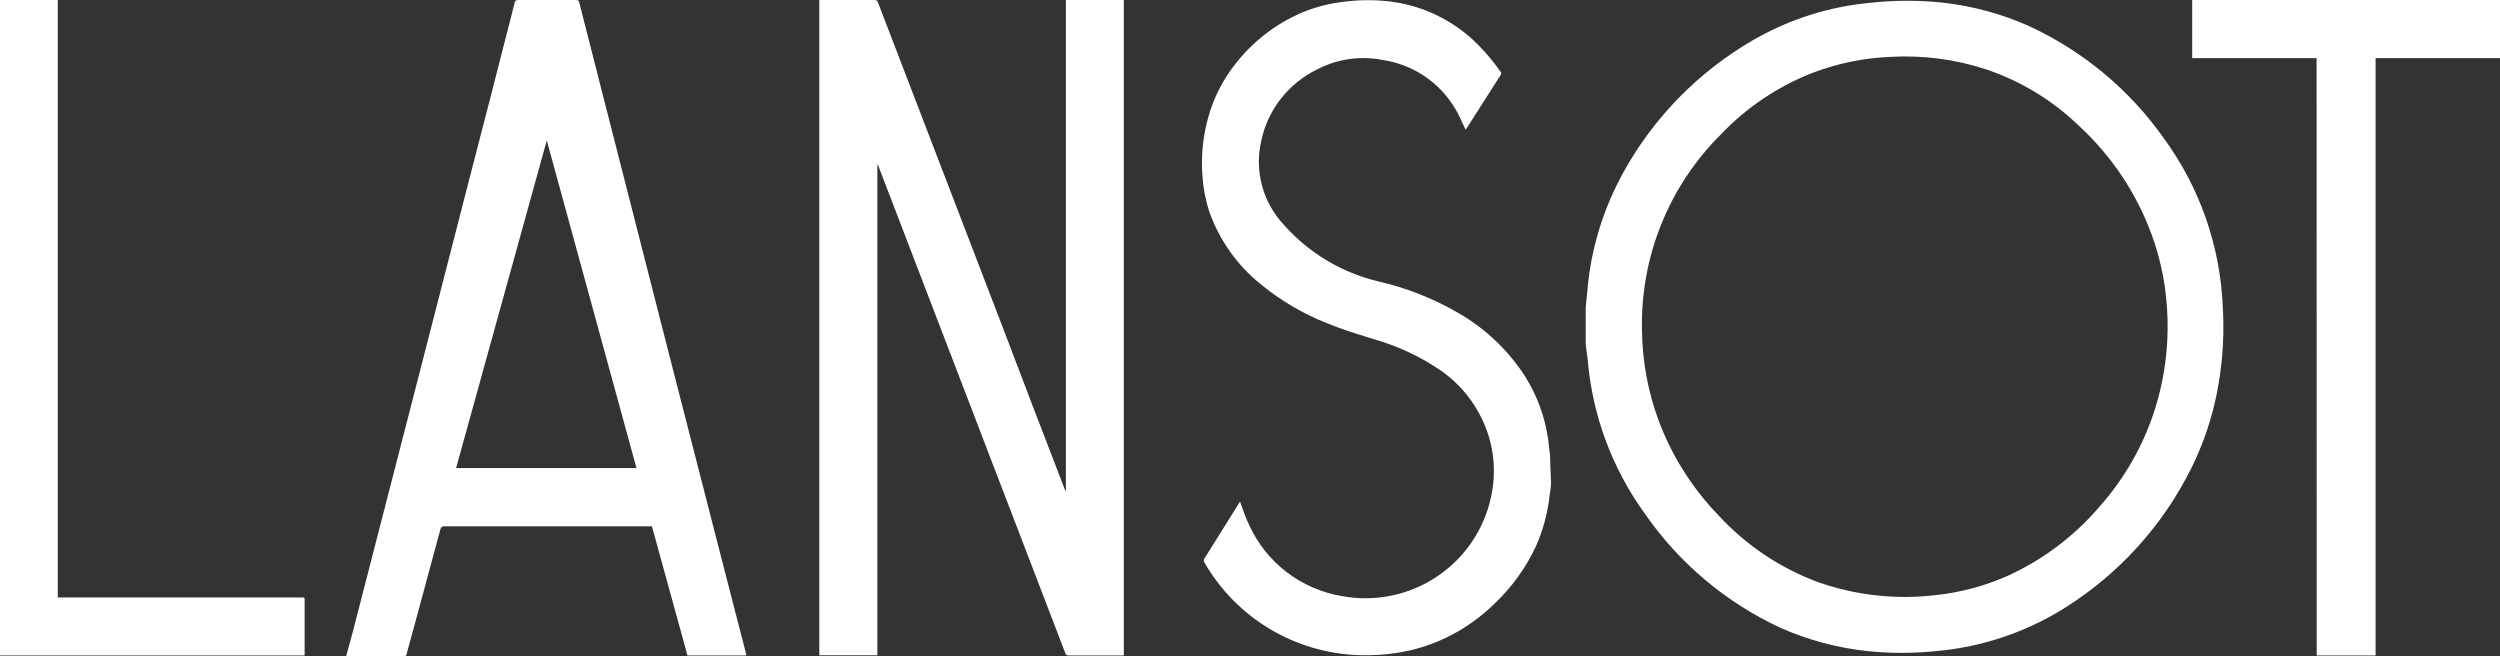<svg width="80" height="21" viewBox="0 0 80 21" fill="none" xmlns="http://www.w3.org/2000/svg">
<rect x="0" y="0" width="80" height="21" fill="#333333" stroke="none"/>
<path fill-rule="evenodd" clip-rule="evenodd" d="M11.155 20.714C11.133 20.794 11.11 20.875 11.088 20.956V21H12.893C12.968 21 13.016 20.982 13.016 20.912C13.136 20.471 13.256 20.031 13.376 19.591C13.615 18.709 13.855 17.828 14.091 16.947C14.093 16.931 14.098 16.916 14.105 16.901C14.113 16.887 14.124 16.875 14.137 16.865C14.15 16.855 14.164 16.848 14.18 16.844C14.196 16.84 14.212 16.839 14.228 16.842H20.862L21.999 20.974H23.879V20.938C23.649 20.04 23.414 19.128 23.184 18.247L21.415 11.357L19.615 4.309C19.487 3.807 19.359 3.306 19.23 2.805L19.23 2.803L19.23 2.802L19.23 2.802C18.998 1.901 18.768 1 18.541 0.098C18.518 0.001 18.487 0.001 18.412 0.001H16.577C16.562 -0.001 16.548 0 16.534 0.004C16.521 0.009 16.508 0.016 16.497 0.026C16.487 0.035 16.479 0.047 16.473 0.06C16.468 0.074 16.465 0.088 16.466 0.102C15.974 2.035 15.477 3.966 14.976 5.895C14.354 8.327 13.736 10.729 13.123 13.102C12.509 15.475 11.897 17.85 11.287 20.229C11.246 20.391 11.201 20.552 11.155 20.713L11.155 20.713L11.155 20.714L11.155 20.714L11.155 20.714ZM17.497 4.494C18.452 7.989 19.409 11.483 20.367 14.978H14.595L17.497 4.494ZM27.988 0.001H26.218V20.969H28.076V5.261C28.09 5.274 28.101 5.291 28.107 5.309L34.091 20.903C34.096 20.925 34.11 20.945 34.129 20.958C34.147 20.971 34.17 20.976 34.193 20.974H35.962V0.001H34.109V15.718C34.093 15.702 34.081 15.682 34.073 15.661C33.401 13.92 32.73 12.168 32.061 10.406C30.737 6.964 29.415 3.521 28.094 0.076C28.088 0.053 28.075 0.032 28.055 0.018C28.035 0.004 28.012 -0.002 27.988 0.001ZM49.608 15.702L49.608 15.702C49.601 15.749 49.593 15.795 49.589 15.842C49.528 16.41 49.379 16.966 49.146 17.489C48.823 18.177 48.373 18.799 47.819 19.322C47.366 19.767 46.842 20.135 46.267 20.41C45.777 20.644 45.256 20.806 44.719 20.89C44.311 20.954 43.898 20.979 43.485 20.965C42.477 20.931 41.493 20.642 40.629 20.124C39.764 19.606 39.047 18.876 38.545 18.005C38.529 17.985 38.521 17.961 38.521 17.936C38.521 17.911 38.529 17.887 38.545 17.868L39.646 16.106L39.682 16.053C39.711 16.13 39.739 16.208 39.766 16.286C39.824 16.451 39.882 16.615 39.96 16.771C40.227 17.371 40.639 17.895 41.159 18.297C41.679 18.699 42.292 18.966 42.941 19.075C44.002 19.272 45.099 19.045 45.994 18.443C46.888 17.842 47.509 16.913 47.722 15.859C47.912 14.959 47.771 14.021 47.324 13.216C47.041 12.694 46.643 12.243 46.161 11.895C45.505 11.438 44.779 11.092 44.011 10.868C43.94 10.846 43.868 10.824 43.797 10.802L43.797 10.802C43.346 10.662 42.894 10.522 42.459 10.34C41.69 10.037 40.973 9.614 40.336 9.089C39.584 8.481 39.016 7.677 38.695 6.767C38.576 6.399 38.503 6.017 38.478 5.631C38.43 5.004 38.492 4.373 38.66 3.767C38.833 3.135 39.134 2.544 39.544 2.032C40.099 1.322 40.825 0.763 41.654 0.406C42.092 0.223 42.553 0.104 43.025 0.054C43.524 -0.01 44.03 -0.01 44.529 0.054C45.593 0.196 46.577 0.691 47.324 1.459C47.58 1.719 47.812 2 48.019 2.3C48.031 2.314 48.038 2.332 48.038 2.351C48.038 2.37 48.031 2.388 48.019 2.402L46.926 4.115C46.919 4.128 46.91 4.14 46.9 4.15C46.864 4.079 46.831 4.006 46.797 3.933C46.731 3.787 46.664 3.641 46.581 3.503C46.336 3.079 45.998 2.717 45.592 2.442C45.186 2.168 44.723 1.988 44.237 1.917C43.517 1.777 42.77 1.889 42.123 2.234C41.672 2.458 41.278 2.781 40.971 3.18C40.664 3.578 40.453 4.042 40.354 4.534C40.249 5.004 40.261 5.492 40.389 5.957C40.517 6.421 40.757 6.848 41.088 7.199C41.884 8.096 42.939 8.727 44.109 9.005C45.015 9.213 45.885 9.558 46.687 10.027C47.545 10.524 48.271 11.217 48.806 12.049C49.183 12.65 49.431 13.321 49.536 14.022C49.554 14.151 49.568 14.278 49.582 14.405L49.582 14.405C49.588 14.465 49.595 14.525 49.602 14.586C49.6 14.608 49.6 14.63 49.602 14.652L49.633 15.458C49.633 15.54 49.62 15.621 49.608 15.702ZM50.743 9.917V11.013L50.755 11.116C50.769 11.235 50.785 11.364 50.805 11.494C50.951 13.275 51.582 14.982 52.632 16.432C53.725 18.014 55.223 19.276 56.97 20.088C57.861 20.484 58.809 20.736 59.779 20.837C60.496 20.91 61.22 20.91 61.937 20.837C63.451 20.707 64.909 20.208 66.183 19.383C67.757 18.369 69.048 16.977 69.938 15.335C70.465 14.374 70.824 13.332 71 12.251C71.135 11.441 71.178 10.618 71.128 9.798C71.044 7.87 70.394 6.008 69.257 4.445C68.155 2.875 66.653 1.625 64.905 0.824C64.048 0.444 63.139 0.196 62.207 0.089C61.425 0.003 60.636 0.003 59.854 0.089C58.534 0.21 57.255 0.616 56.108 1.278C54.343 2.298 52.893 3.782 51.919 5.569C51.384 6.547 51.026 7.612 50.862 8.714C50.827 8.961 50.803 9.211 50.78 9.462C50.768 9.587 50.756 9.712 50.743 9.837C50.745 9.864 50.745 9.89 50.743 9.917ZM53.074 13.454C52.734 12.53 52.555 11.556 52.543 10.573V10.538C52.52 9.384 52.731 8.238 53.164 7.168C53.596 6.097 54.241 5.125 55.06 4.309C55.886 3.439 56.895 2.762 58.014 2.327C58.807 2.026 59.643 1.855 60.491 1.82C61.54 1.759 62.591 1.898 63.587 2.23C64.692 2.607 65.7 3.224 66.537 4.036C67.569 4.989 68.361 6.173 68.846 7.489C69.116 8.22 69.281 8.986 69.337 9.762C69.426 10.903 69.292 12.051 68.943 13.141C68.574 14.28 67.972 15.33 67.174 16.225C66.37 17.162 65.371 17.913 64.246 18.427C63.515 18.751 62.737 18.959 61.942 19.044C60.673 19.194 59.387 19.053 58.182 18.63C56.97 18.182 55.882 17.454 55.007 16.507C54.158 15.633 53.5 14.593 53.074 13.454ZM74.131 1.86H70.15V0.001H80V1.86H76.019V20.974H74.135L74.131 1.86ZM1.849 0.001H0V20.974H9.748V19.212C9.748 19.119 9.748 19.119 9.651 19.119H1.849V0.001Z" fill="white"/>
</svg>
